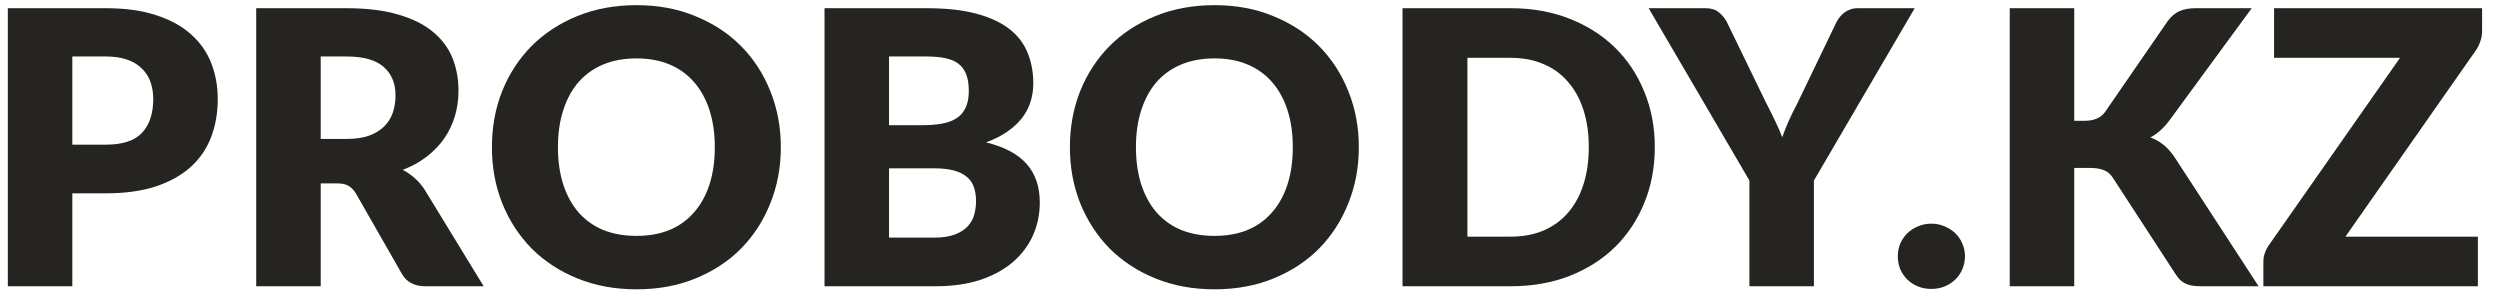 <svg width="131" height="16" viewBox="0 0 131 16" fill="none" xmlns="http://www.w3.org/2000/svg">
<path d="M5.55 7.58C6.43 7.58 7.063 7.37 7.45 6.95C7.837 6.53 8.03 5.943 8.03 5.19C8.03 4.857 7.98 4.553 7.88 4.28C7.78 4.007 7.627 3.773 7.42 3.58C7.22 3.38 6.963 3.227 6.65 3.12C6.343 3.013 5.977 2.96 5.55 2.96H3.79V7.58H5.55ZM5.55 0.43C6.577 0.43 7.457 0.553 8.19 0.8C8.93 1.04 9.537 1.373 10.01 1.8C10.49 2.227 10.844 2.73 11.07 3.31C11.297 3.89 11.41 4.517 11.41 5.19C11.41 5.917 11.293 6.583 11.06 7.19C10.827 7.797 10.47 8.317 9.99 8.75C9.51 9.183 8.9 9.523 8.16 9.77C7.427 10.01 6.557 10.13 5.55 10.13H3.79V15H0.41V0.43H5.55Z" fill="#252420"/>
<path d="M18.165 7.28C18.625 7.28 19.015 7.223 19.335 7.11C19.662 6.99 19.928 6.827 20.135 6.62C20.342 6.413 20.492 6.173 20.585 5.9C20.678 5.62 20.725 5.32 20.725 5C20.725 4.36 20.515 3.86 20.095 3.5C19.682 3.14 19.038 2.96 18.165 2.96H16.805V7.28H18.165ZM25.345 15H22.285C21.718 15 21.312 14.787 21.065 14.36L18.645 10.13C18.532 9.95 18.405 9.82 18.265 9.74C18.125 9.653 17.925 9.61 17.665 9.61H16.805V15H13.425V0.43H18.165C19.218 0.43 20.115 0.54 20.855 0.76C21.602 0.973 22.208 1.273 22.675 1.66C23.148 2.047 23.492 2.503 23.705 3.03C23.918 3.557 24.025 4.13 24.025 4.75C24.025 5.223 23.962 5.67 23.835 6.09C23.708 6.51 23.522 6.9 23.275 7.26C23.028 7.613 22.722 7.93 22.355 8.21C21.995 8.49 21.578 8.72 21.105 8.9C21.325 9.013 21.532 9.157 21.725 9.33C21.918 9.497 22.092 9.697 22.245 9.93L25.345 15Z" fill="#252420"/>
<path d="M40.916 7.71C40.916 8.763 40.732 9.743 40.366 10.65C40.006 11.557 39.496 12.347 38.836 13.02C38.176 13.687 37.379 14.21 36.446 14.59C35.519 14.97 34.489 15.16 33.356 15.16C32.222 15.16 31.189 14.97 30.256 14.59C29.322 14.21 28.522 13.687 27.856 13.02C27.196 12.347 26.682 11.557 26.316 10.65C25.956 9.743 25.776 8.763 25.776 7.71C25.776 6.657 25.956 5.677 26.316 4.77C26.682 3.863 27.196 3.077 27.856 2.41C28.522 1.743 29.322 1.22 30.256 0.84C31.189 0.46 32.222 0.27 33.356 0.27C34.489 0.27 35.519 0.463 36.446 0.85C37.379 1.23 38.176 1.753 38.836 2.42C39.496 3.087 40.006 3.873 40.366 4.78C40.732 5.687 40.916 6.663 40.916 7.71ZM37.456 7.71C37.456 6.99 37.362 6.343 37.176 5.77C36.989 5.19 36.719 4.7 36.366 4.3C36.019 3.9 35.592 3.593 35.086 3.38C34.579 3.167 34.002 3.06 33.356 3.06C32.702 3.06 32.119 3.167 31.606 3.38C31.099 3.593 30.669 3.9 30.316 4.3C29.969 4.7 29.702 5.19 29.516 5.77C29.329 6.343 29.236 6.99 29.236 7.71C29.236 8.437 29.329 9.09 29.516 9.67C29.702 10.243 29.969 10.73 30.316 11.13C30.669 11.53 31.099 11.837 31.606 12.05C32.119 12.257 32.702 12.36 33.356 12.36C34.002 12.36 34.579 12.257 35.086 12.05C35.592 11.837 36.019 11.53 36.366 11.13C36.719 10.73 36.989 10.243 37.176 9.67C37.362 9.09 37.456 8.437 37.456 7.71Z" fill="#252420"/>
<path d="M48.965 12.45C49.411 12.45 49.775 12.393 50.055 12.28C50.341 12.167 50.565 12.02 50.725 11.84C50.885 11.66 50.995 11.457 51.055 11.23C51.115 11.003 51.145 10.773 51.145 10.54C51.145 10.273 51.108 10.033 51.035 9.82C50.968 9.607 50.848 9.427 50.675 9.28C50.508 9.133 50.285 9.02 50.005 8.94C49.725 8.86 49.371 8.82 48.945 8.82H46.585V12.45H48.965ZM46.585 2.96V6.56H48.345C48.718 6.56 49.055 6.533 49.355 6.48C49.655 6.427 49.908 6.333 50.115 6.2C50.328 6.067 50.488 5.883 50.595 5.65C50.708 5.417 50.765 5.123 50.765 4.77C50.765 4.423 50.721 4.137 50.635 3.91C50.548 3.677 50.415 3.49 50.235 3.35C50.055 3.21 49.825 3.11 49.545 3.05C49.271 2.99 48.945 2.96 48.565 2.96H46.585ZM48.565 0.43C49.571 0.43 50.428 0.523 51.135 0.71C51.841 0.897 52.418 1.16 52.865 1.5C53.311 1.84 53.635 2.253 53.835 2.74C54.041 3.227 54.145 3.77 54.145 4.37C54.145 4.697 54.098 5.013 54.005 5.32C53.911 5.62 53.765 5.903 53.565 6.17C53.365 6.43 53.108 6.67 52.795 6.89C52.481 7.11 52.105 7.3 51.665 7.46C52.625 7.693 53.335 8.07 53.795 8.59C54.255 9.11 54.485 9.783 54.485 10.61C54.485 11.23 54.365 11.807 54.125 12.34C53.885 12.873 53.531 13.34 53.065 13.74C52.605 14.133 52.035 14.443 51.355 14.67C50.675 14.89 49.898 15 49.025 15H43.205V0.43H48.565Z" fill="#252420"/>
<path d="M71.203 7.71C71.203 8.763 71.02 9.743 70.653 10.65C70.293 11.557 69.783 12.347 69.123 13.02C68.463 13.687 67.666 14.21 66.733 14.59C65.806 14.97 64.776 15.16 63.643 15.16C62.51 15.16 61.477 14.97 60.543 14.59C59.61 14.21 58.81 13.687 58.143 13.02C57.483 12.347 56.97 11.557 56.603 10.65C56.243 9.743 56.063 8.763 56.063 7.71C56.063 6.657 56.243 5.677 56.603 4.77C56.97 3.863 57.483 3.077 58.143 2.41C58.81 1.743 59.61 1.22 60.543 0.84C61.477 0.46 62.51 0.27 63.643 0.27C64.776 0.27 65.806 0.463 66.733 0.85C67.666 1.23 68.463 1.753 69.123 2.42C69.783 3.087 70.293 3.873 70.653 4.78C71.02 5.687 71.203 6.663 71.203 7.71ZM67.743 7.71C67.743 6.99 67.65 6.343 67.463 5.77C67.276 5.19 67.007 4.7 66.653 4.3C66.306 3.9 65.88 3.593 65.373 3.38C64.867 3.167 64.29 3.06 63.643 3.06C62.99 3.06 62.407 3.167 61.893 3.38C61.386 3.593 60.956 3.9 60.603 4.3C60.257 4.7 59.99 5.19 59.803 5.77C59.617 6.343 59.523 6.99 59.523 7.71C59.523 8.437 59.617 9.09 59.803 9.67C59.99 10.243 60.257 10.73 60.603 11.13C60.956 11.53 61.386 11.837 61.893 12.05C62.407 12.257 62.99 12.36 63.643 12.36C64.29 12.36 64.867 12.257 65.373 12.05C65.88 11.837 66.306 11.53 66.653 11.13C67.007 10.73 67.276 10.243 67.463 9.67C67.65 9.09 67.743 8.437 67.743 7.71Z" fill="#252420"/>
<path d="M86.712 7.71C86.712 8.763 86.529 9.737 86.162 10.63C85.802 11.517 85.292 12.287 84.632 12.94C83.972 13.587 83.175 14.093 82.242 14.46C81.316 14.82 80.285 15 79.152 15H73.492V0.43H79.152C80.285 0.43 81.316 0.613 82.242 0.98C83.175 1.347 83.972 1.853 84.632 2.5C85.292 3.147 85.802 3.917 86.162 4.81C86.529 5.697 86.712 6.663 86.712 7.71ZM83.252 7.71C83.252 6.99 83.159 6.34 82.972 5.76C82.785 5.18 82.516 4.69 82.162 4.29C81.816 3.883 81.389 3.573 80.882 3.36C80.376 3.14 79.799 3.03 79.152 3.03H76.892V12.4H79.152C79.799 12.4 80.376 12.293 80.882 12.08C81.389 11.86 81.816 11.55 82.162 11.15C82.516 10.743 82.785 10.25 82.972 9.67C83.159 9.09 83.252 8.437 83.252 7.71Z" fill="#252420"/>
<path d="M95.049 9.46V15H91.669V9.46L86.389 0.43H89.37C89.663 0.43 89.893 0.5 90.059 0.64C90.233 0.773 90.376 0.947 90.49 1.16L92.549 5.4C92.723 5.733 92.879 6.047 93.019 6.34C93.159 6.627 93.283 6.91 93.389 7.19C93.49 6.903 93.603 6.617 93.73 6.33C93.863 6.037 94.016 5.727 94.189 5.4L96.23 1.16C96.276 1.073 96.333 0.987 96.4 0.9C96.466 0.813 96.543 0.737 96.629 0.67C96.723 0.597 96.826 0.54 96.939 0.5C97.059 0.453 97.189 0.43 97.329 0.43H100.33L95.049 9.46Z" fill="#252420"/>
<path d="M99.445 13.43C99.445 13.19 99.488 12.967 99.575 12.76C99.668 12.553 99.792 12.373 99.945 12.22C100.105 12.067 100.292 11.947 100.505 11.86C100.718 11.767 100.952 11.72 101.205 11.72C101.452 11.72 101.682 11.767 101.895 11.86C102.108 11.947 102.295 12.067 102.455 12.22C102.615 12.373 102.738 12.553 102.825 12.76C102.918 12.967 102.965 13.19 102.965 13.43C102.965 13.67 102.918 13.897 102.825 14.11C102.738 14.317 102.615 14.497 102.455 14.65C102.295 14.803 102.108 14.923 101.895 15.01C101.682 15.097 101.452 15.14 101.205 15.14C100.952 15.14 100.718 15.097 100.505 15.01C100.292 14.923 100.105 14.803 99.945 14.65C99.792 14.497 99.668 14.317 99.575 14.11C99.488 13.897 99.445 13.67 99.445 13.43Z" fill="#252420"/>
<path d="M108.69 6.33H109.23C109.73 6.33 110.09 6.173 110.31 5.86L113.59 1.1C113.783 0.847 113.99 0.673 114.21 0.58C114.437 0.48 114.717 0.43 115.05 0.43H117.99L113.67 6.32C113.363 6.727 113.033 7.02 112.68 7.2C112.933 7.293 113.163 7.423 113.37 7.59C113.577 7.757 113.77 7.973 113.95 8.24L118.35 15H115.33C115.137 15 114.97 14.987 114.83 14.96C114.697 14.933 114.58 14.893 114.48 14.84C114.38 14.787 114.293 14.723 114.22 14.65C114.147 14.57 114.077 14.48 114.01 14.38L110.71 9.31C110.59 9.123 110.437 8.993 110.25 8.92C110.07 8.84 109.823 8.8 109.51 8.8H108.69V15H105.31V0.43H108.69V6.33Z" fill="#252420"/>
<path d="M130.061 1.65C130.061 1.823 130.031 1.993 129.971 2.16C129.918 2.327 129.841 2.483 129.741 2.63L122.901 12.4H129.841V15H118.601V13.7C118.601 13.547 118.628 13.397 118.681 13.25C118.735 13.097 118.808 12.957 118.901 12.83L125.761 3.03H119.161V0.43H130.061V1.65Z" fill="#252420"/>
</svg>
